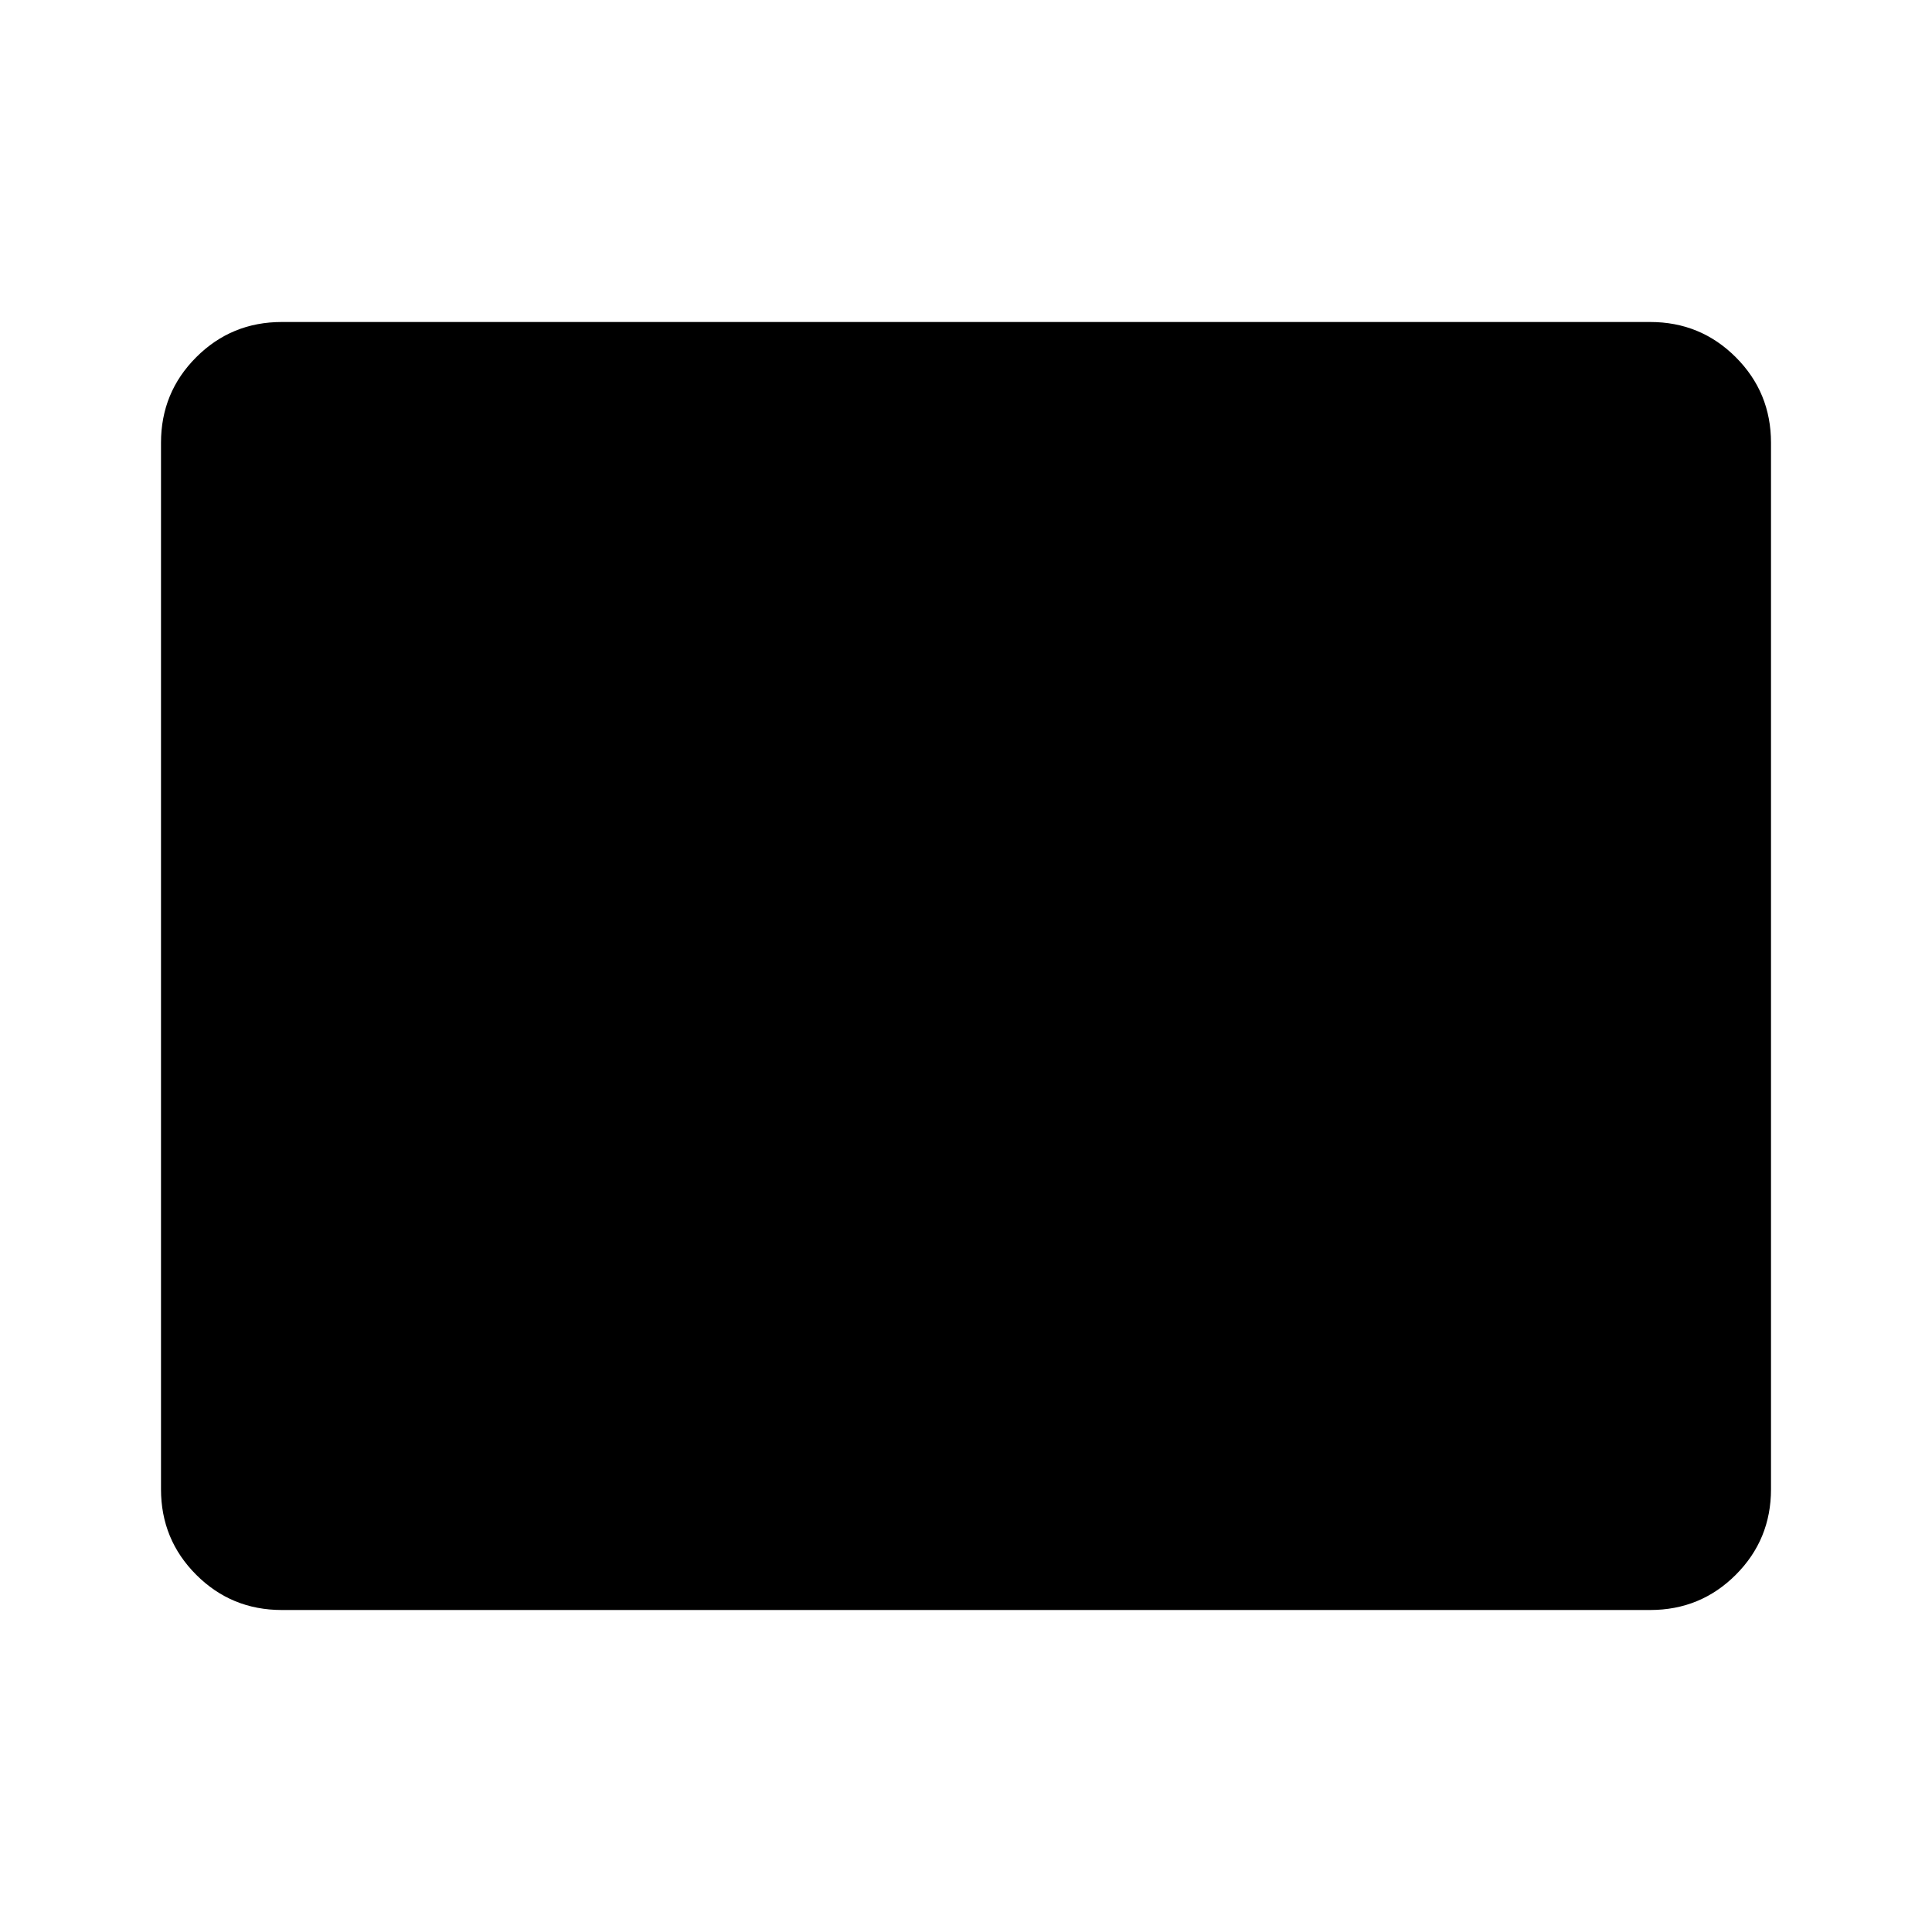 <svg xmlns="http://www.w3.org/2000/svg" width="48" height="48" viewBox="0 96 960 960"><path d="M140 896q-25 0-42.5-17.5T80 836V316q0-25 17.5-42.5T140 256h680q25 0 42.5 17.5T880 316v520q0 25-17.5 42.5T820 896H140Z"/></svg>